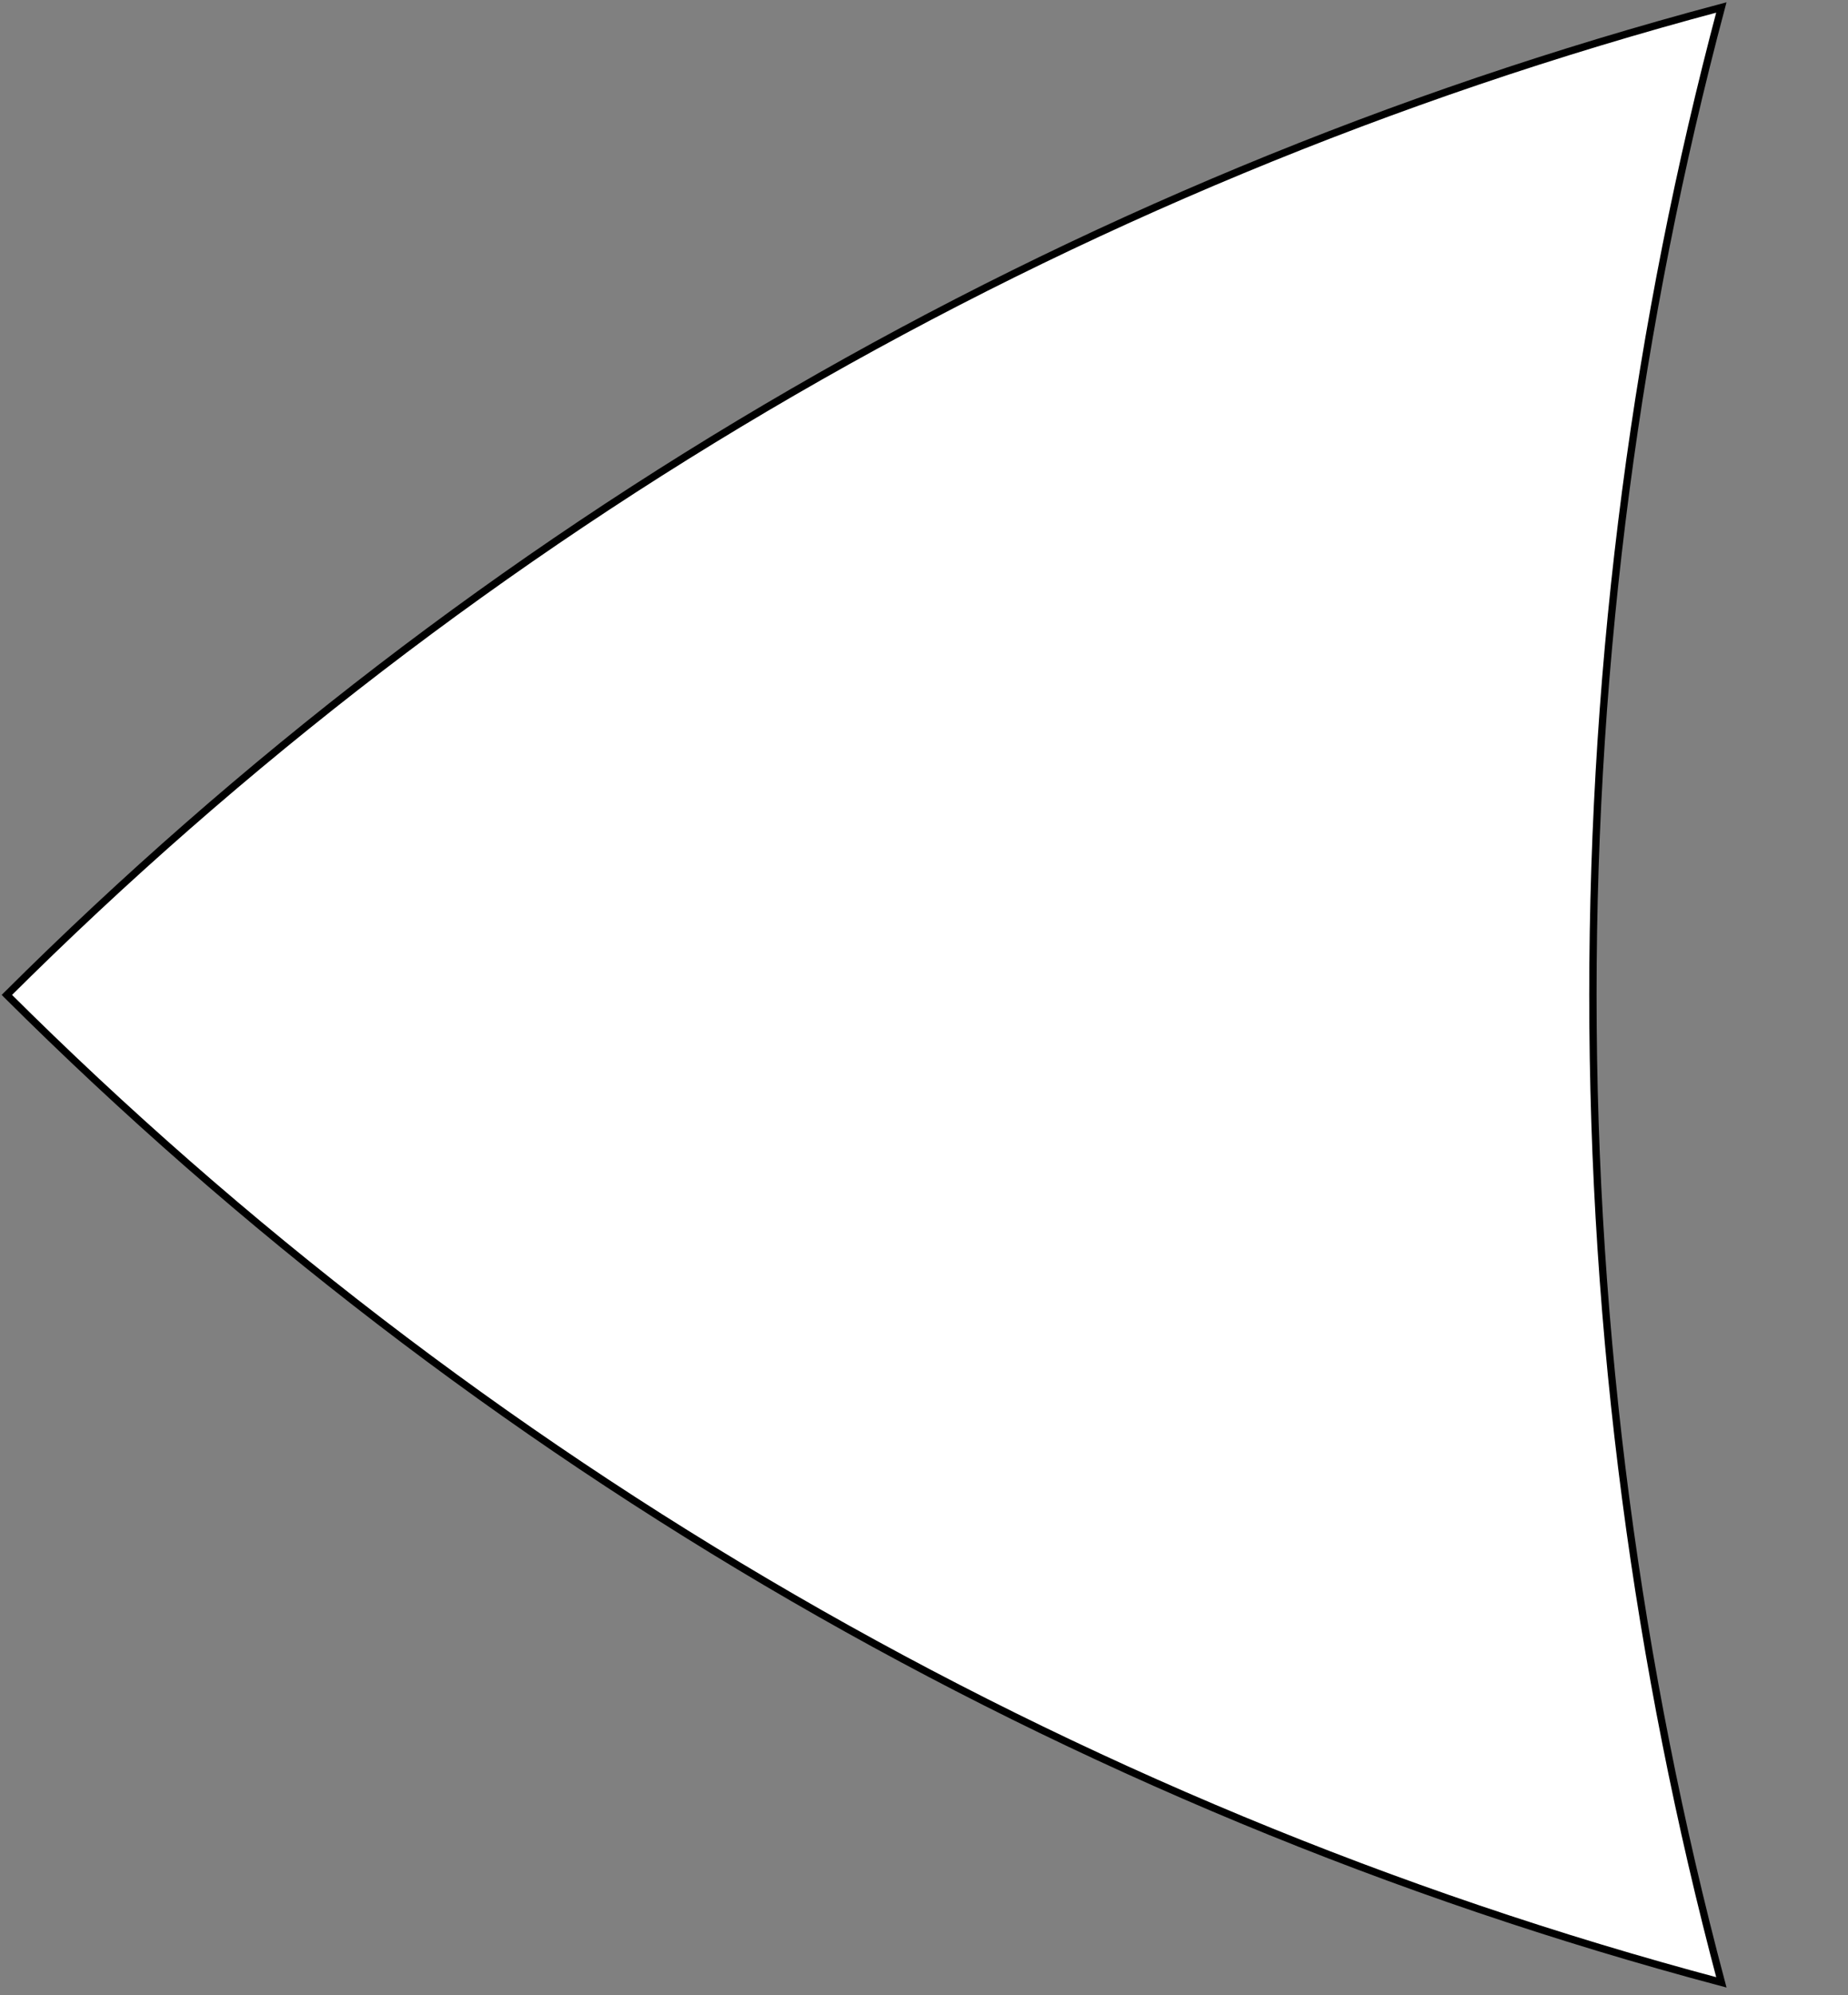 <svg width="252" height="272" xmlns="http://www.w3.org/2000/svg">
 <rect width="100%" height="100%" fill="#808080" stroke="none"/>
 <!-- Generator: Sketch 62 (91390) - https://sketch.com -->

 <title>1 and 2 and 4</title>
 <desc>Created with Sketch.</desc>
 <g>
  <title>background</title>
  <rect fill="none" id="canvas_background" height="274" width="254" y="-1" x="-1"/>
 </g>
 <g>
  <title>Layer 1</title>
  <g transform="rotate(-90 117.835,135.628) " fill-rule="evenodd" fill="none" id="Page-1">
   <g stroke="null" fill="#FFFFFF" id="Group-10">
    <path stroke="null" id="1-and-2-and-4" d="m117.841,18.731c63.577,63.857 110.733,144.076 134.603,233.789c-42.947,-11.423 -88.067,-17.513 -134.608,-17.513c-46.541,0 -91.66,6.089 -134.609,17.517c23.87,-89.716 71.027,-169.936 134.604,-233.793l0.01,0z"/>
   </g>
  </g>
 </g>
</svg>